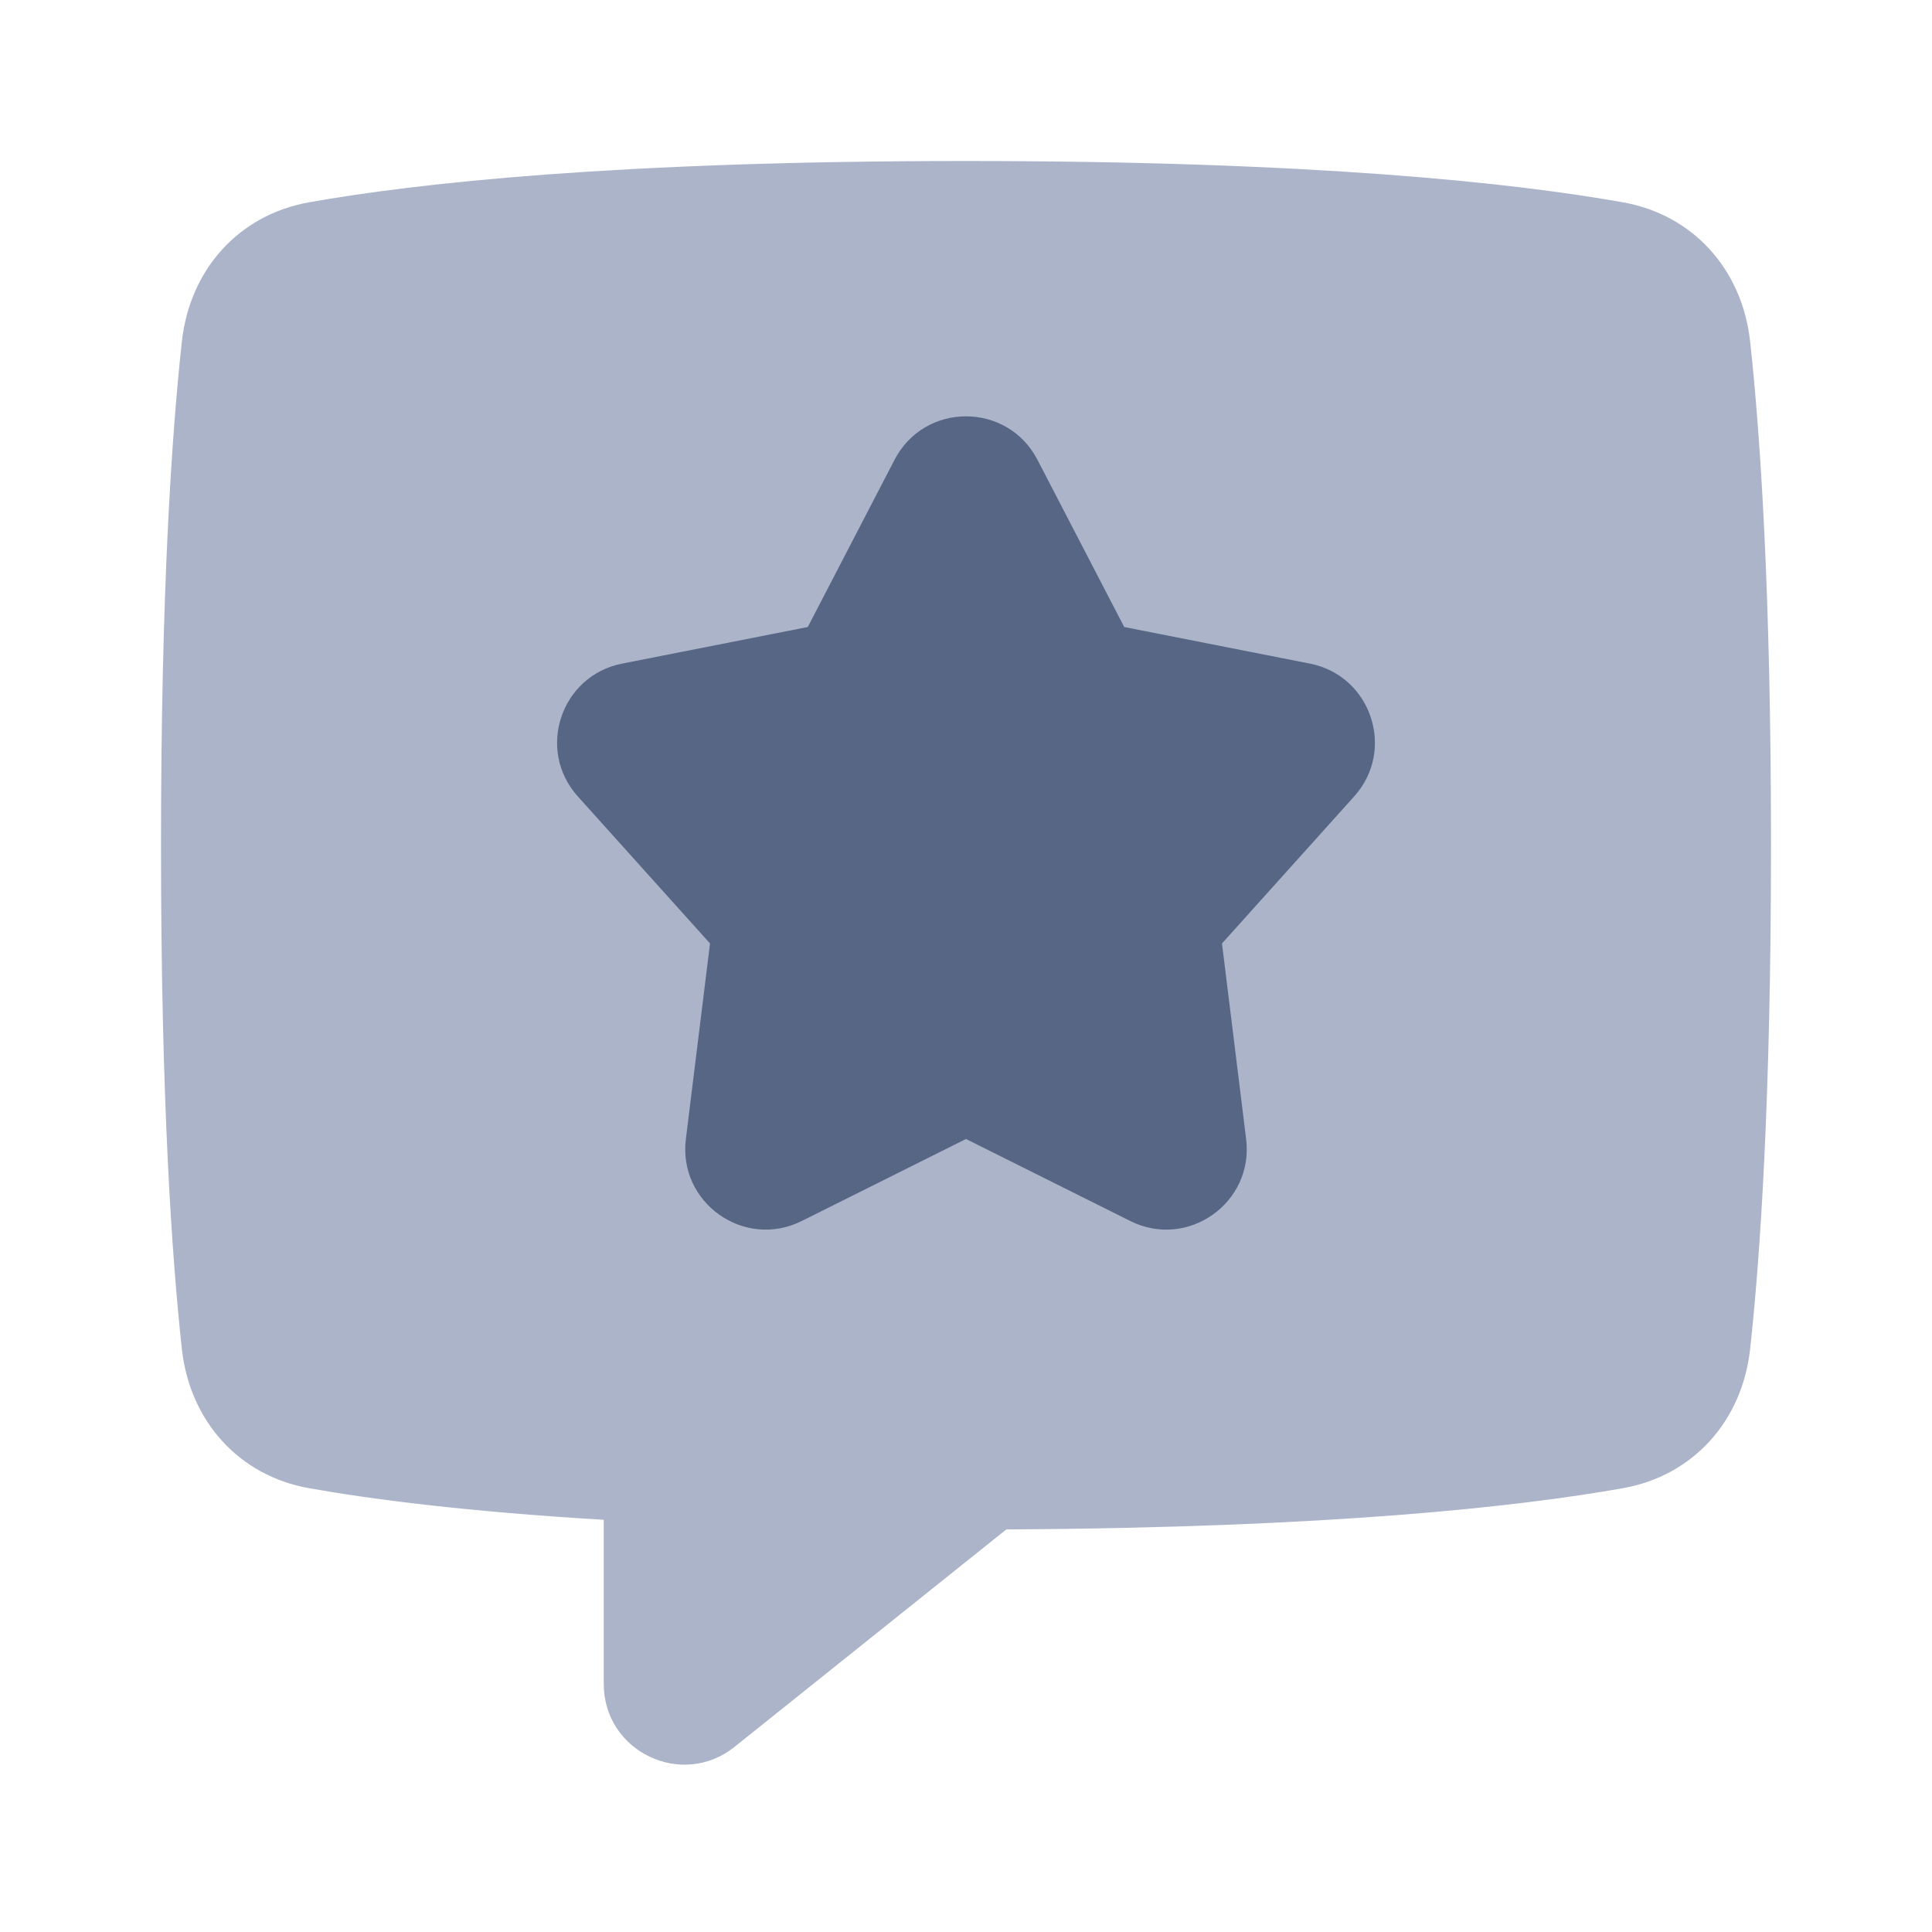 <svg width="48" height="48" viewBox="0 0 48 48" fill="none" xmlns="http://www.w3.org/2000/svg">
<path fill-rule="evenodd" clip-rule="evenodd" d="M7.68 5.026C5.923 5.338 4.714 6.707 4.519 8.481C4.268 10.772 4 14.692 4 21C4 27.308 4.268 31.228 4.519 33.519C4.714 35.293 5.923 36.662 7.68 36.974C9.242 37.252 11.588 37.555 15 37.759V41.839C15 43.516 16.94 44.448 18.249 43.401L25.003 37.998C33.062 37.957 37.752 37.43 40.32 36.974C42.077 36.662 43.286 35.293 43.481 33.519C43.732 31.228 44 27.308 44 21C44 14.692 43.732 10.772 43.481 8.481C43.286 6.707 42.077 5.338 40.32 5.026C37.647 4.551 32.676 4 24 4C15.324 4 10.353 4.551 7.68 5.026Z" fill="#ACB4C9"/>
<path d="M22.225 11.423C22.971 9.984 25.029 9.984 25.775 11.423L27.931 15.578L32.544 16.487C34.067 16.787 34.683 18.632 33.645 19.786L30.36 23.44L30.96 28.301C31.155 29.884 29.509 31.048 28.082 30.336L24 28.298L19.918 30.336C18.491 31.048 16.845 29.884 17.04 28.301L17.64 23.44L14.355 19.786C13.317 18.632 13.933 16.787 15.456 16.487L20.069 15.578L22.225 11.423Z" fill="#576684"/>
</svg>
